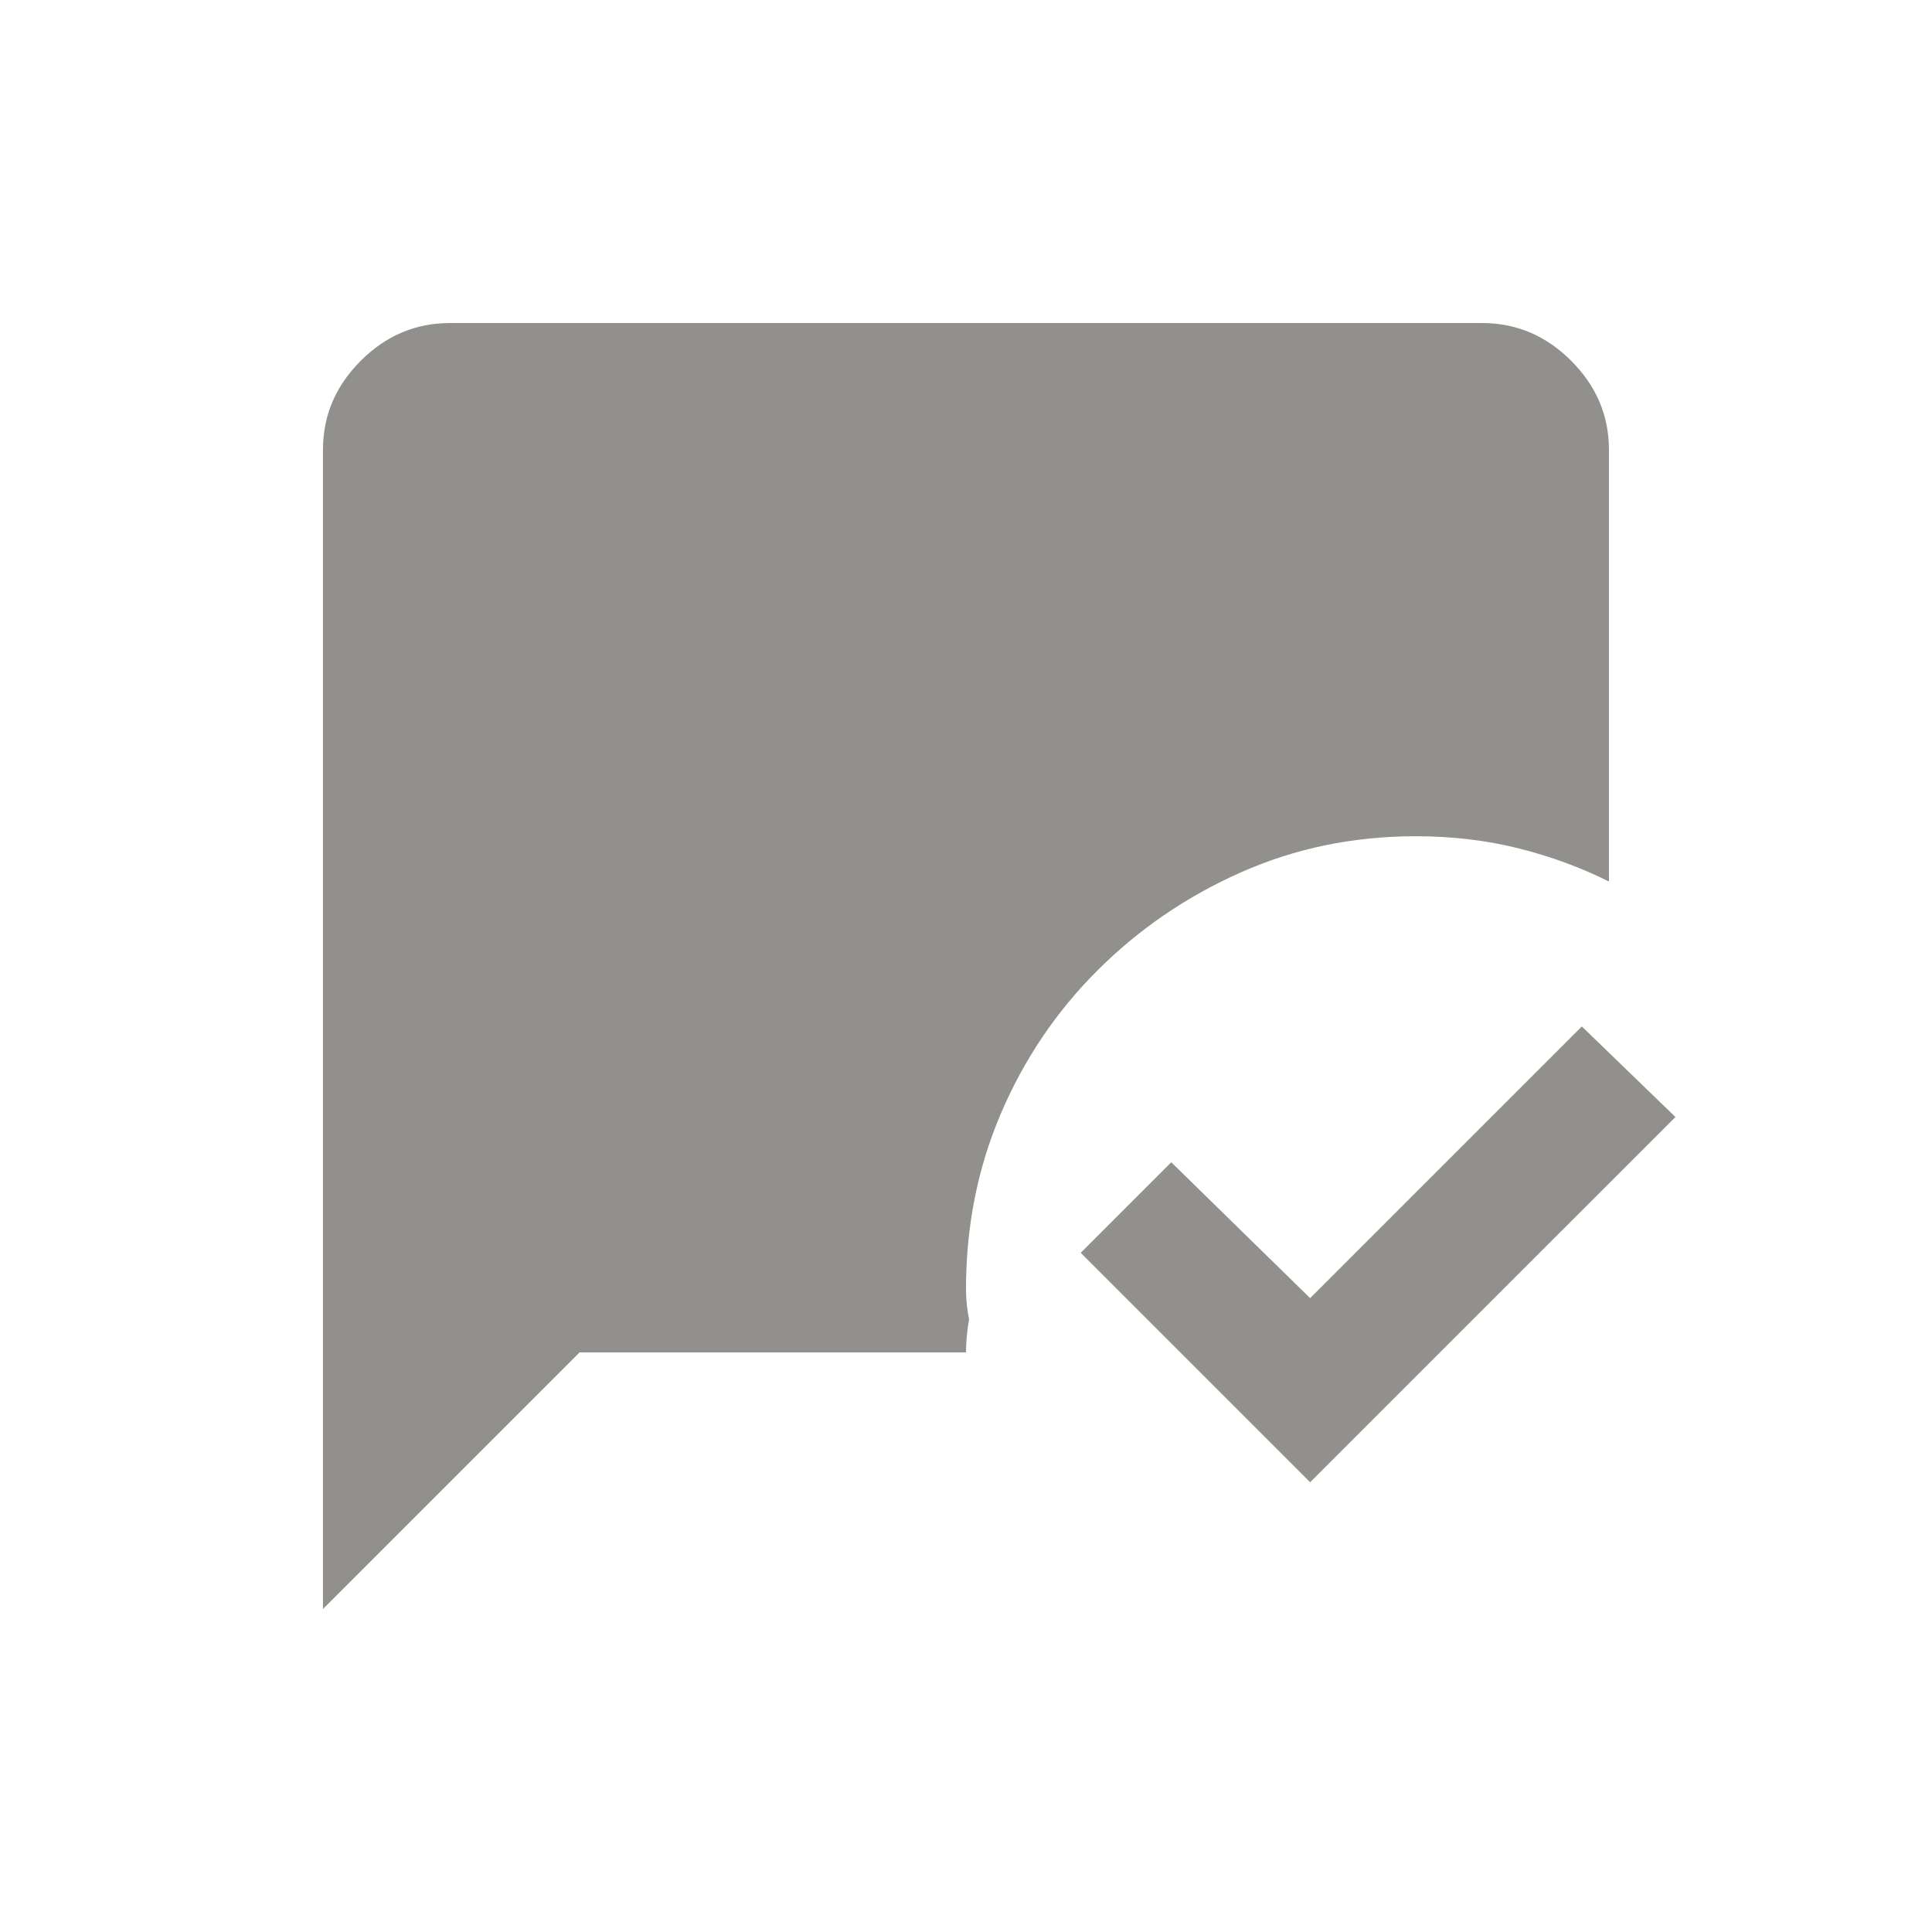 <!-- Generated by IcoMoon.io -->
<svg version="1.1" xmlns="http://www.w3.org/2000/svg" width="24" height="24" viewBox="0 0 24 24">
<title>mark_chat_read</title>
<path fill="#91908d" d="M16.275 18.413l-2.85-2.85 1.125-1.125 1.725 1.688 3.375-3.375 1.163 1.125zM12 16.013q0-1.163 0.431-2.175t1.2-1.781 1.781-1.219 2.175-0.45q0.675 0 1.275 0.15t1.125 0.413v-5.363q0-0.637-0.469-1.106t-1.106-0.469h-12.825q-0.637 0-1.106 0.469t-0.469 1.106v14.4l3.188-3.188h4.8q0-0.188 0.038-0.412-0.038-0.188-0.038-0.375z"></path>
</svg>
